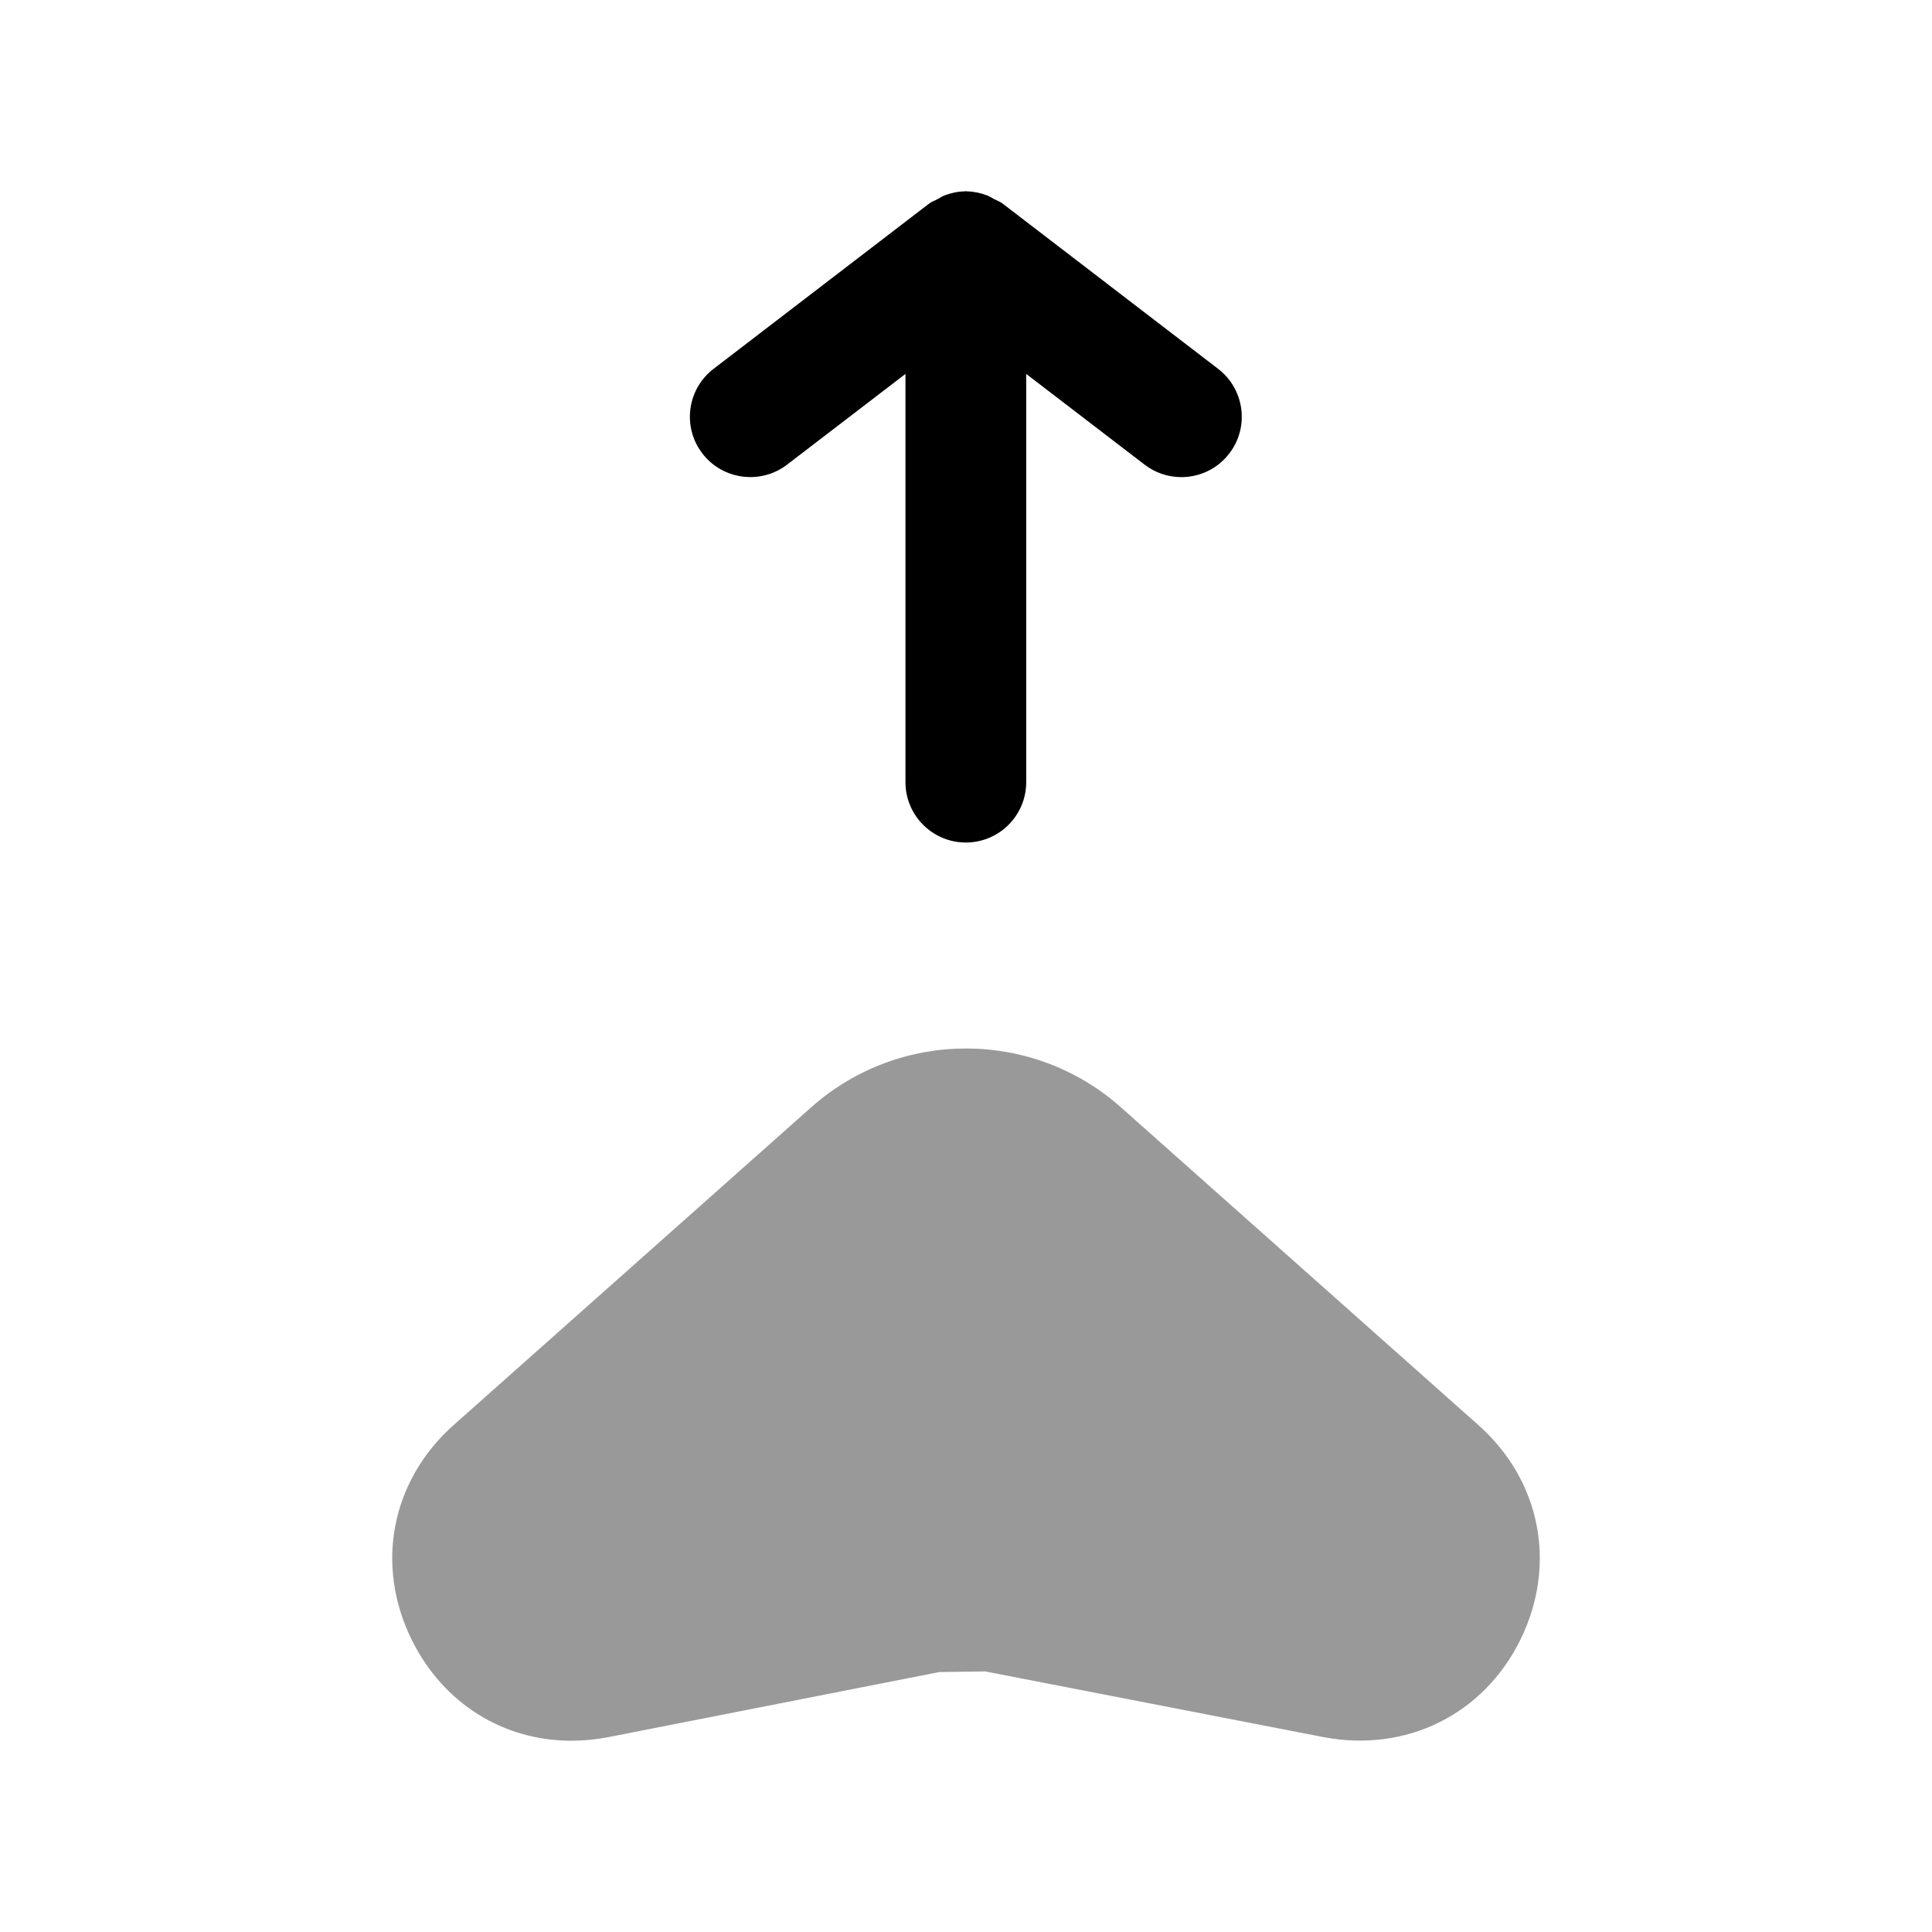<svg width="24" height="24" viewBox="0 0 24 24" fill="none" xmlns="http://www.w3.org/2000/svg">
<path fill-rule="evenodd" clip-rule="evenodd" d="M9.776 5.773L11.248 4.645V9.716C11.248 10.13 11.584 10.466 11.998 10.466C12.412 10.466 12.748 10.13 12.748 9.716V4.645L14.22 5.773C14.356 5.877 14.516 5.927 14.675 5.927C14.901 5.927 15.124 5.826 15.271 5.633C15.523 5.305 15.461 4.835 15.132 4.582L12.455 2.529C12.422 2.504 12.383 2.491 12.347 2.472C12.319 2.457 12.294 2.44 12.264 2.428C12.182 2.397 12.097 2.379 12.011 2.377C12.006 2.377 12.003 2.375 11.998 2.375C11.994 2.375 11.991 2.377 11.987 2.377C11.9 2.378 11.814 2.397 11.732 2.428C11.702 2.44 11.676 2.458 11.648 2.473C11.613 2.492 11.575 2.504 11.542 2.529L8.864 4.582C8.535 4.834 8.473 5.305 8.725 5.633C8.976 5.961 9.448 6.023 9.776 5.773Z" fill="black"/>
<path opacity="0.4" fill-rule="evenodd" clip-rule="evenodd" d="M18.364 17.702L13.925 13.756C12.828 12.781 11.174 12.781 10.076 13.756L5.636 17.702C4.859 18.393 4.655 19.441 5.116 20.373C5.508 21.164 6.256 21.624 7.096 21.624C7.247 21.624 7.4 21.609 7.554 21.58L11.668 20.771L12.238 20.763L16.446 21.58C17.465 21.771 18.424 21.305 18.885 20.373C19.345 19.441 19.141 18.392 18.364 17.702Z" fill="black"/>
</svg>